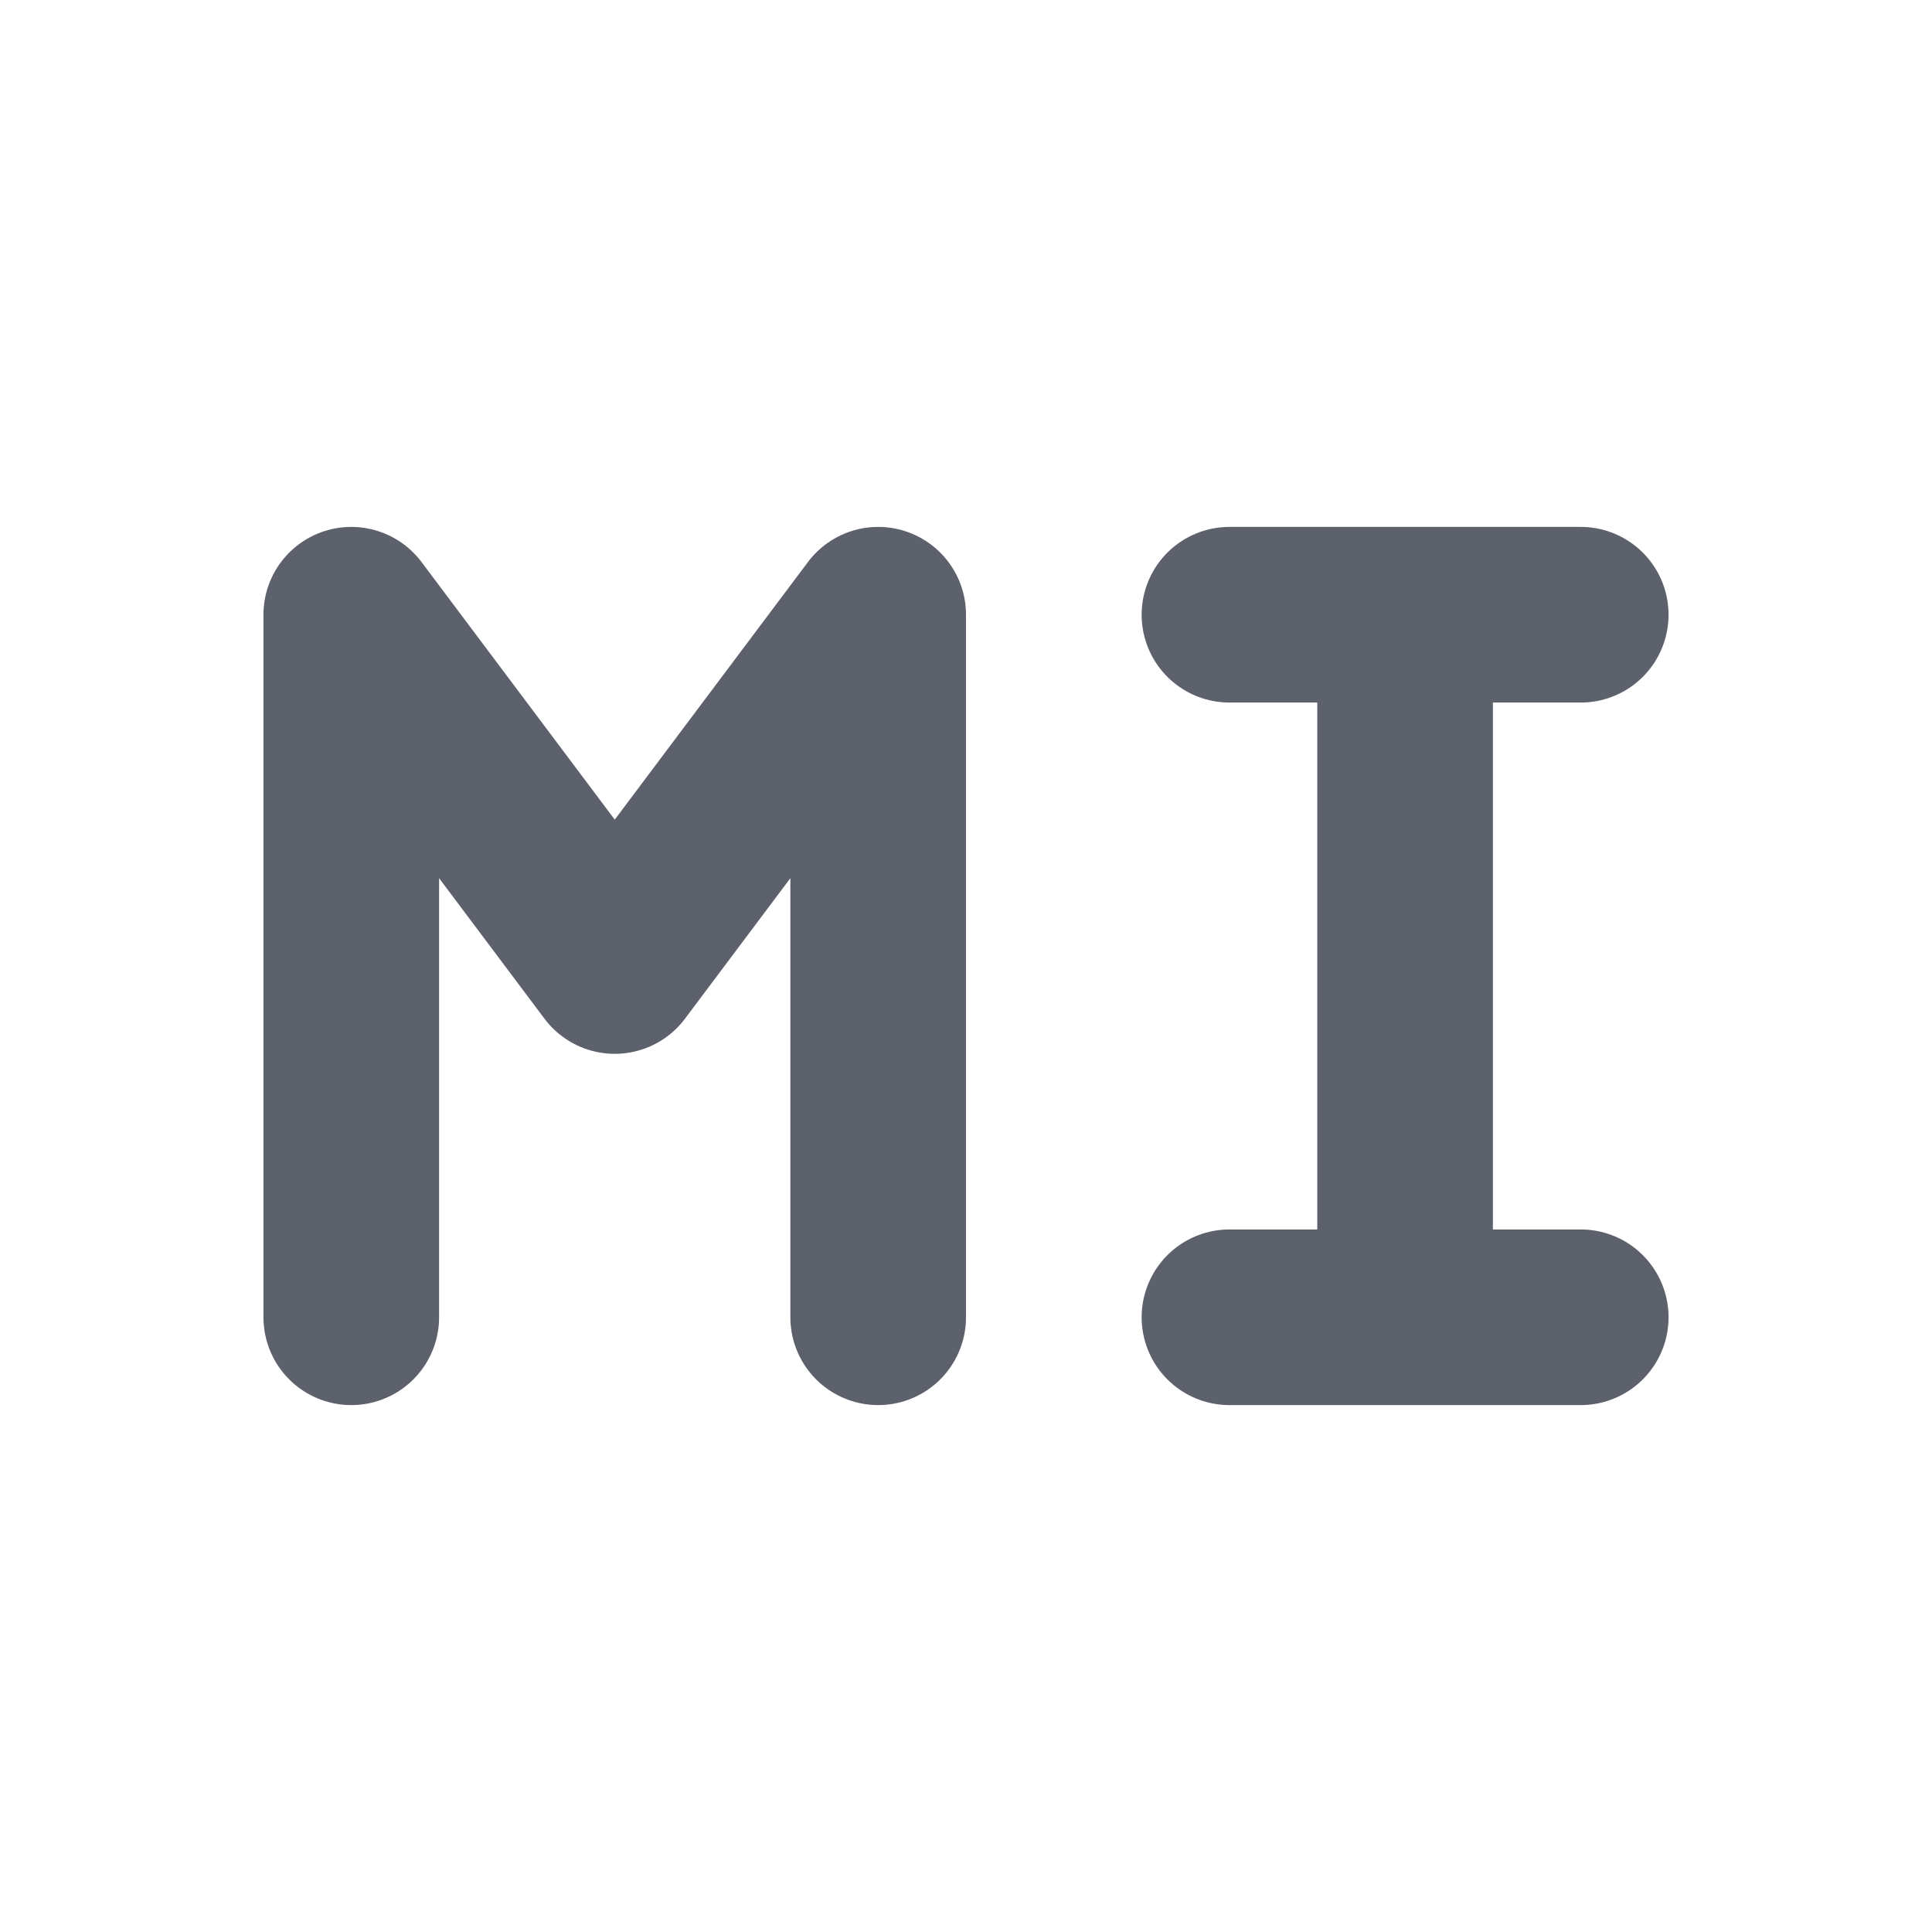 <svg height="22" width="22" xmlns="http://www.w3.org/2000/svg"><path d="m0 0h22v22h-22z" opacity="0"/><path d="m10 15v-8m-6 0 3 4 3-4m-6 8v-8" fill="none" stroke="#5c616c" stroke-linecap="round" stroke-linejoin="round" stroke-width="2"/><path d="m14 15h4m-4-8h4m-2 8v-8" fill="none" stroke="#5c616c" stroke-linecap="round" stroke-width="2"/></svg>
